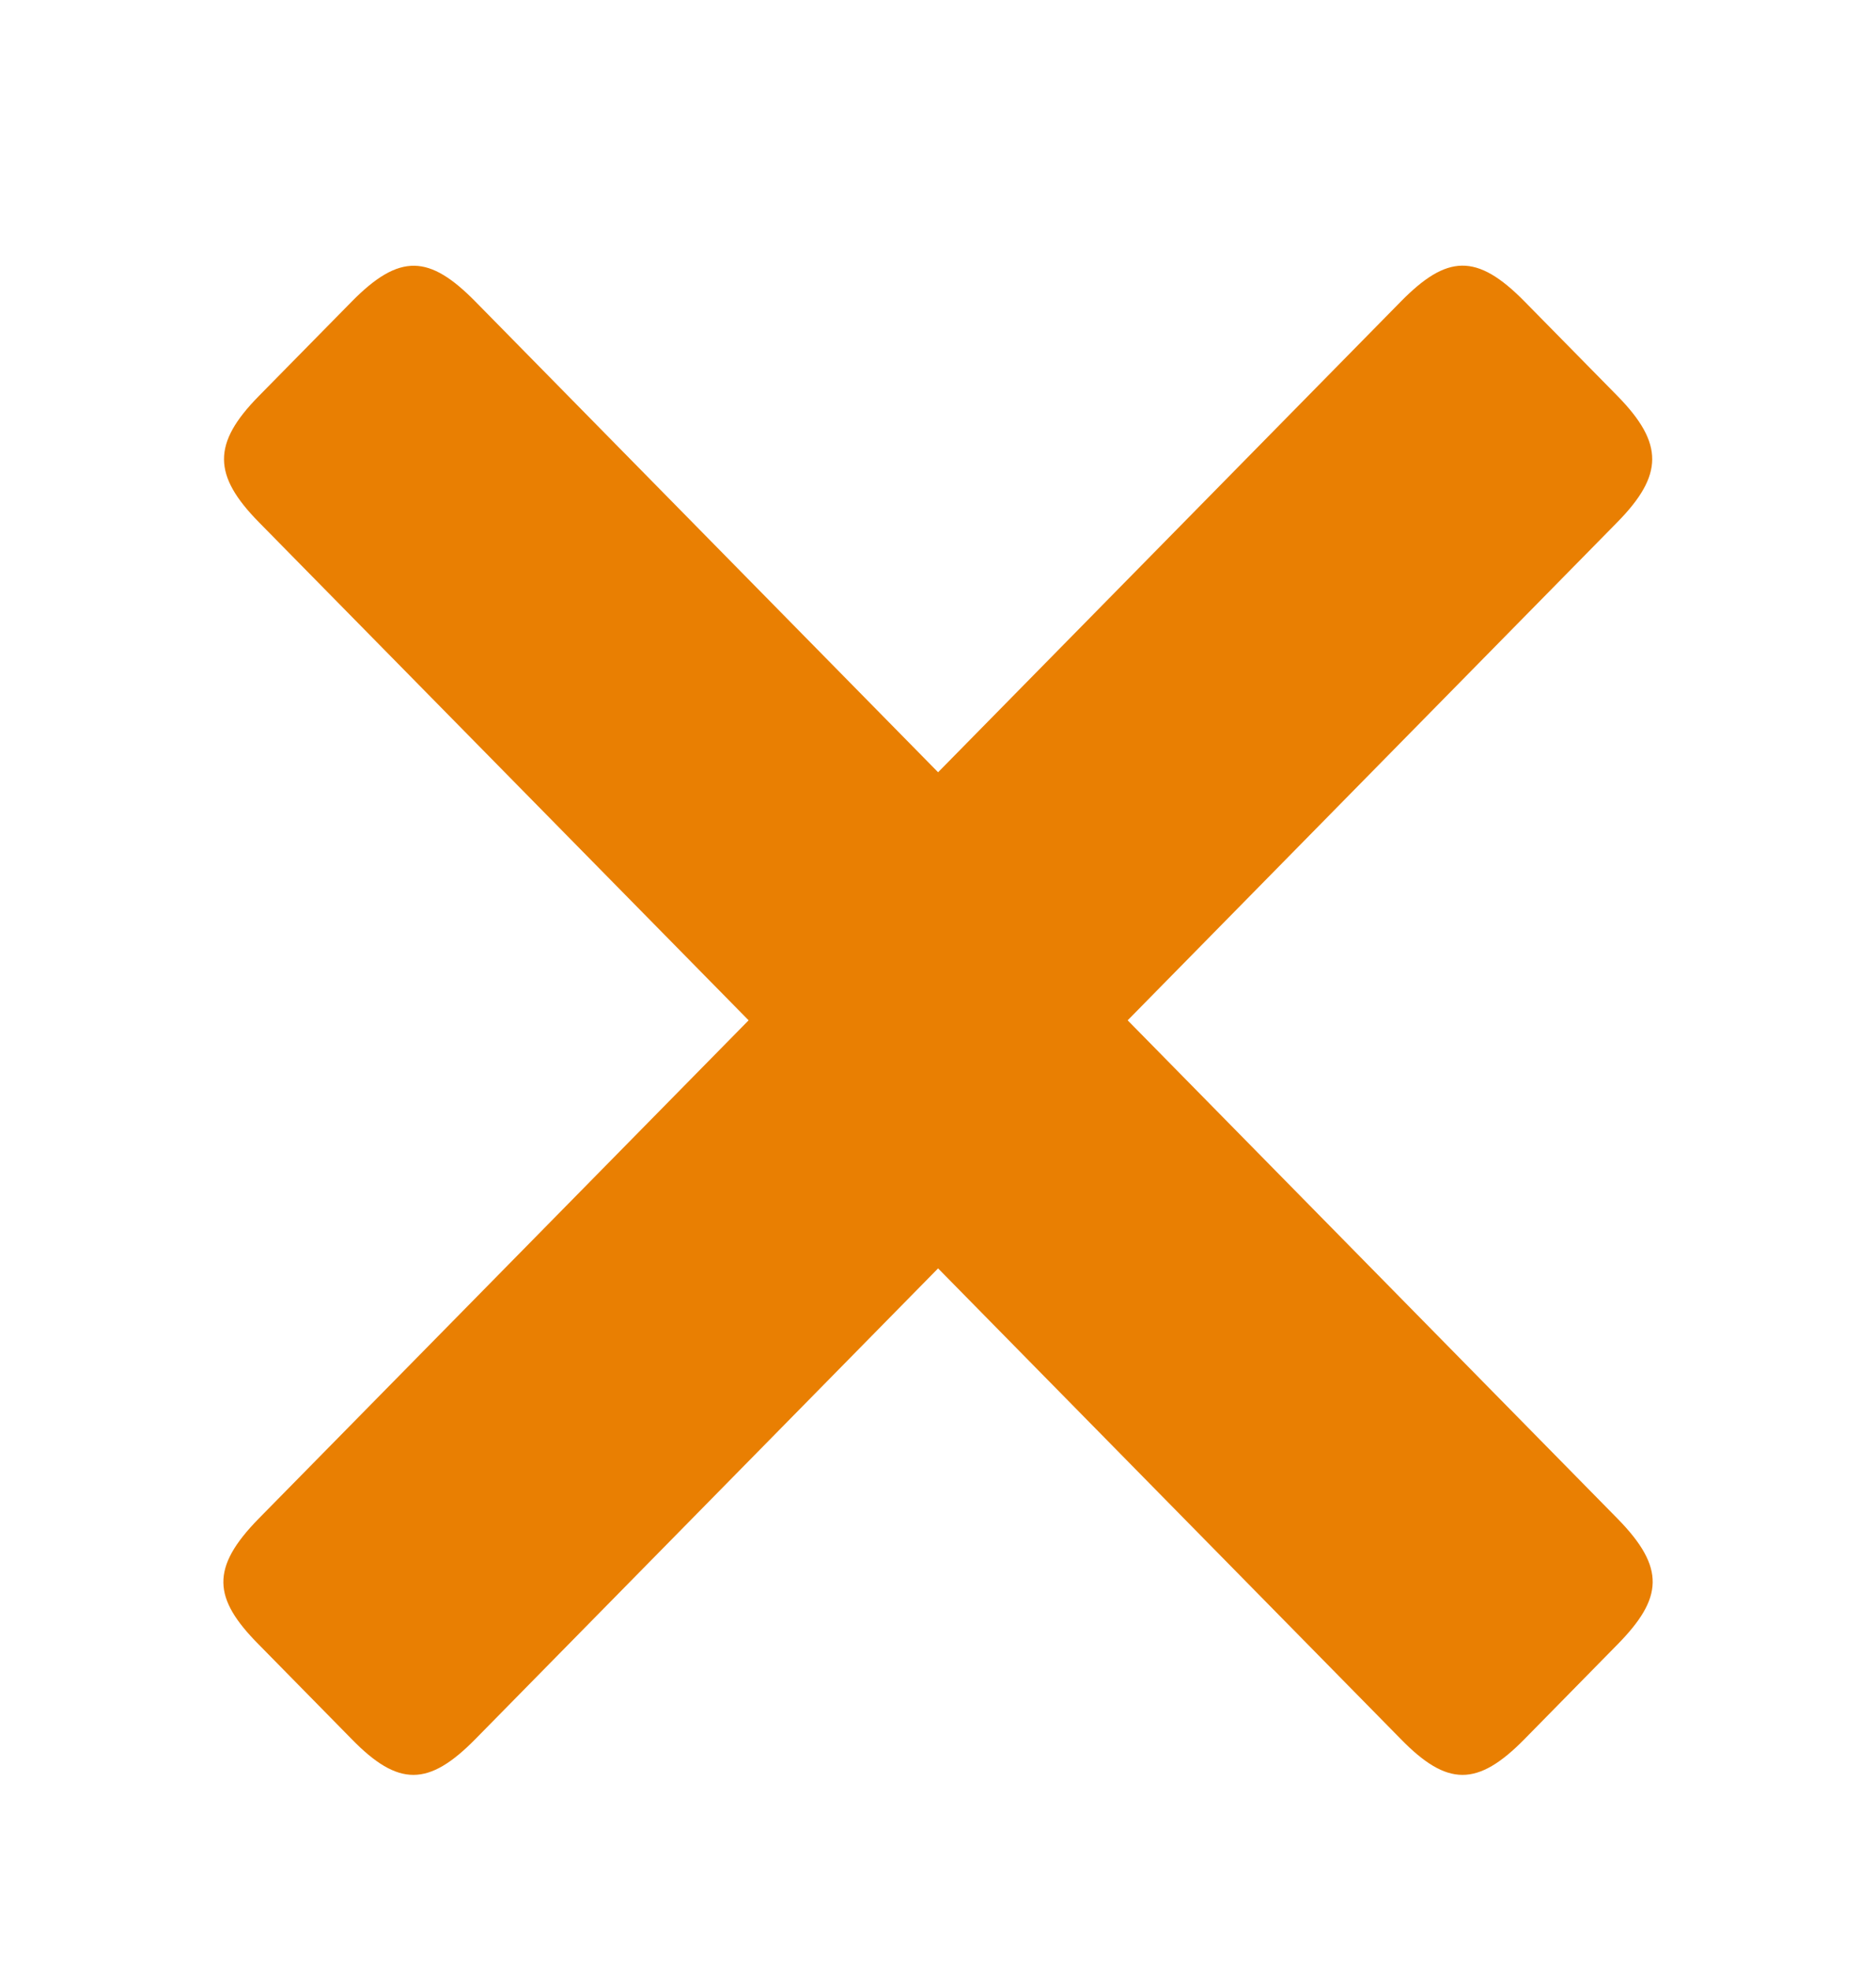 <svg width="20" height="21" viewBox="0 0 20 21" fill="none"
    xmlns="http://www.w3.org/2000/svg">
    <path fill-rule="evenodd" clip-rule="evenodd"
        d="M10.001 13.514L14.933 18.528C15.428 19.035 15.75 19.041 16.254 18.528L17.243 17.522C17.728 17.029 17.761 16.706 17.243 16.179L12.022 10.871L17.244 5.562C17.733 5.063 17.742 4.727 17.244 4.219L16.254 3.213C15.741 2.691 15.424 2.715 14.934 3.213L10.001 8.228L5.069 3.214C4.579 2.716 4.262 2.692 3.749 3.214L2.759 4.22C2.26 4.727 2.269 5.064 2.759 5.563L7.981 10.871L2.759 16.179C2.242 16.706 2.269 17.029 2.759 17.522L3.748 18.528C4.248 19.041 4.57 19.035 5.069 18.528L10.001 13.514Z"
        fill="#E97F02" />
</svg>